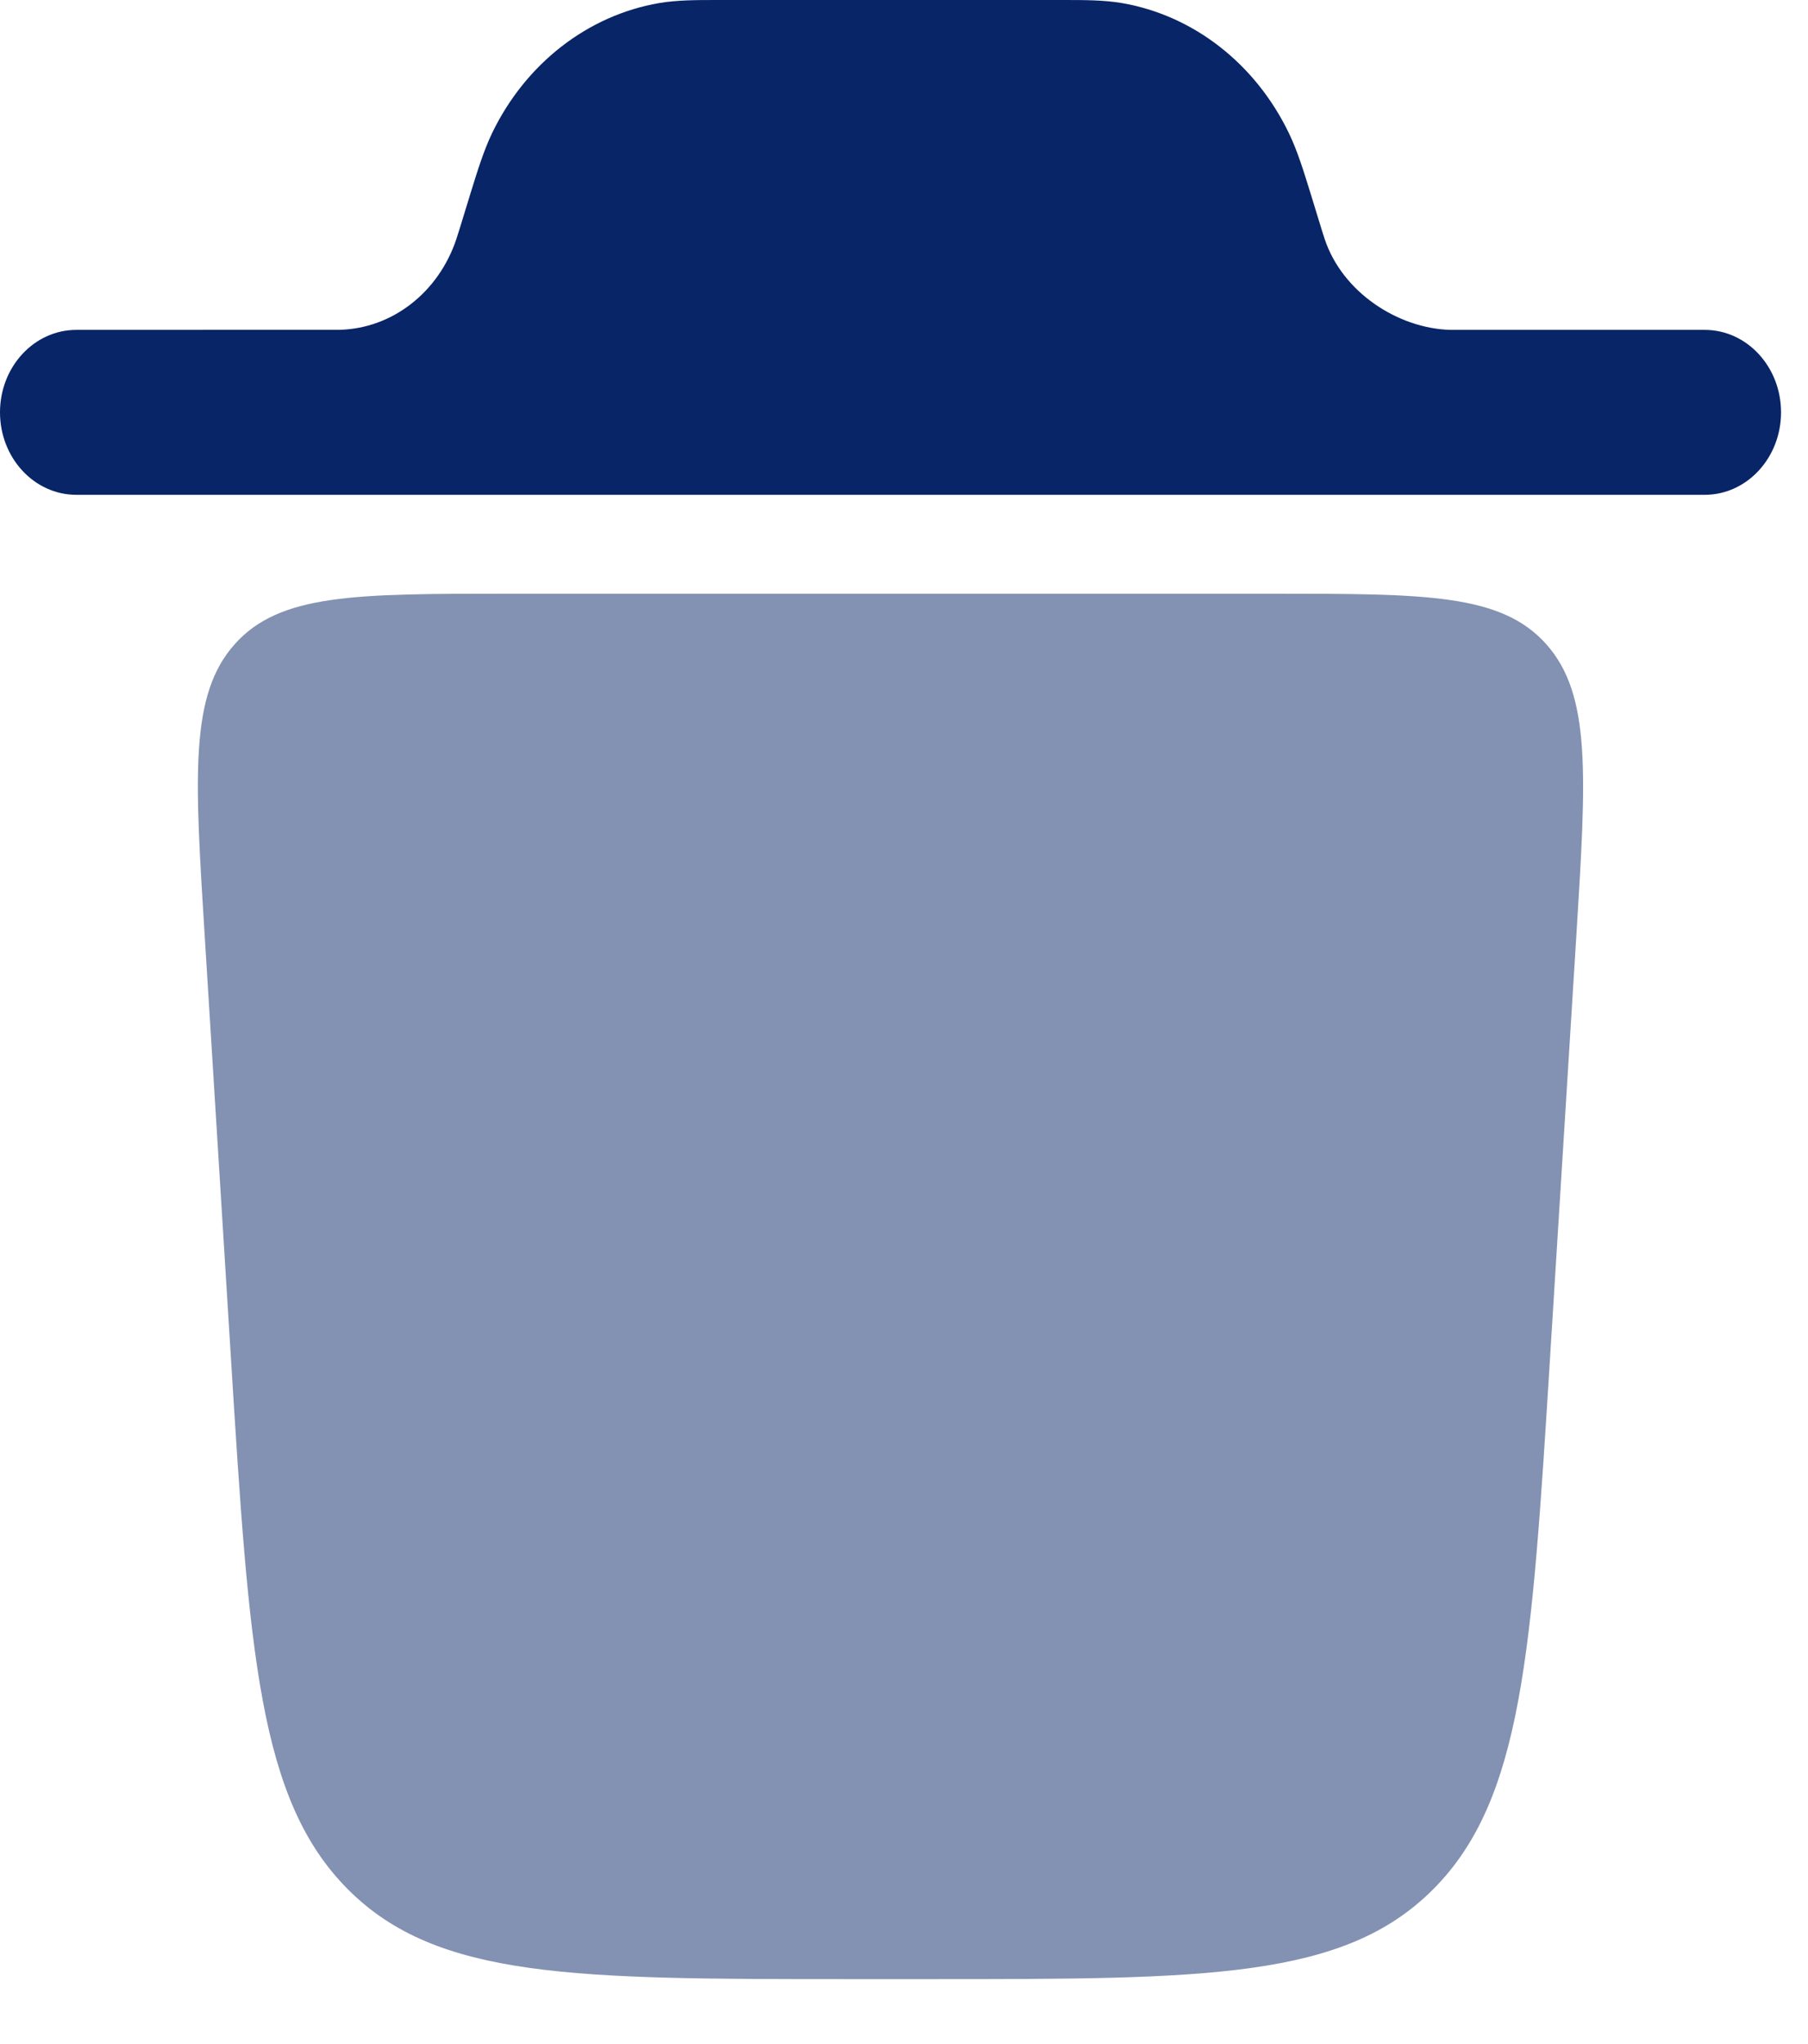 <svg width="23" height="26" viewBox="0 0 23 26" fill="none" xmlns="http://www.w3.org/2000/svg">
<path opacity="0.5" d="M10.819 25.174H11.837C15.34 25.174 17.091 25.174 18.23 24.033C19.369 22.892 19.485 21.021 19.718 17.278L20.054 11.885C20.18 9.854 20.243 8.839 19.672 8.196C19.101 7.552 18.136 7.552 16.207 7.552H6.45C4.52 7.552 3.556 7.552 2.984 8.196C2.413 8.839 2.476 9.854 2.603 11.885L2.938 17.278C3.171 21.021 3.288 22.892 4.427 24.033C5.565 25.174 7.317 25.174 10.819 25.174Z" fill="#082567"/>
<path d="M0 5.245C0 4.665 0.435 4.196 0.971 4.196L4.324 4.195C4.991 4.177 5.579 3.719 5.805 3.042C5.811 3.024 5.818 3.002 5.843 2.923L5.987 2.454C6.076 2.167 6.153 1.917 6.26 1.693C6.686 0.81 7.474 0.196 8.385 0.039C8.615 -0 8.859 -0 9.14 2.65002e-05H13.517C13.797 -0 14.042 -0 14.272 0.039C15.183 0.196 15.97 0.81 16.396 1.693C16.504 1.917 16.581 2.167 16.67 2.454L16.814 2.923C16.839 3.002 16.846 3.024 16.852 3.042C17.078 3.719 17.783 4.177 18.449 4.196H21.686C22.222 4.196 22.657 4.665 22.657 5.245C22.657 5.824 22.222 6.294 21.686 6.294H0.971C0.435 6.294 0 5.824 0 5.245Z" fill="#082567"/>
</svg>
